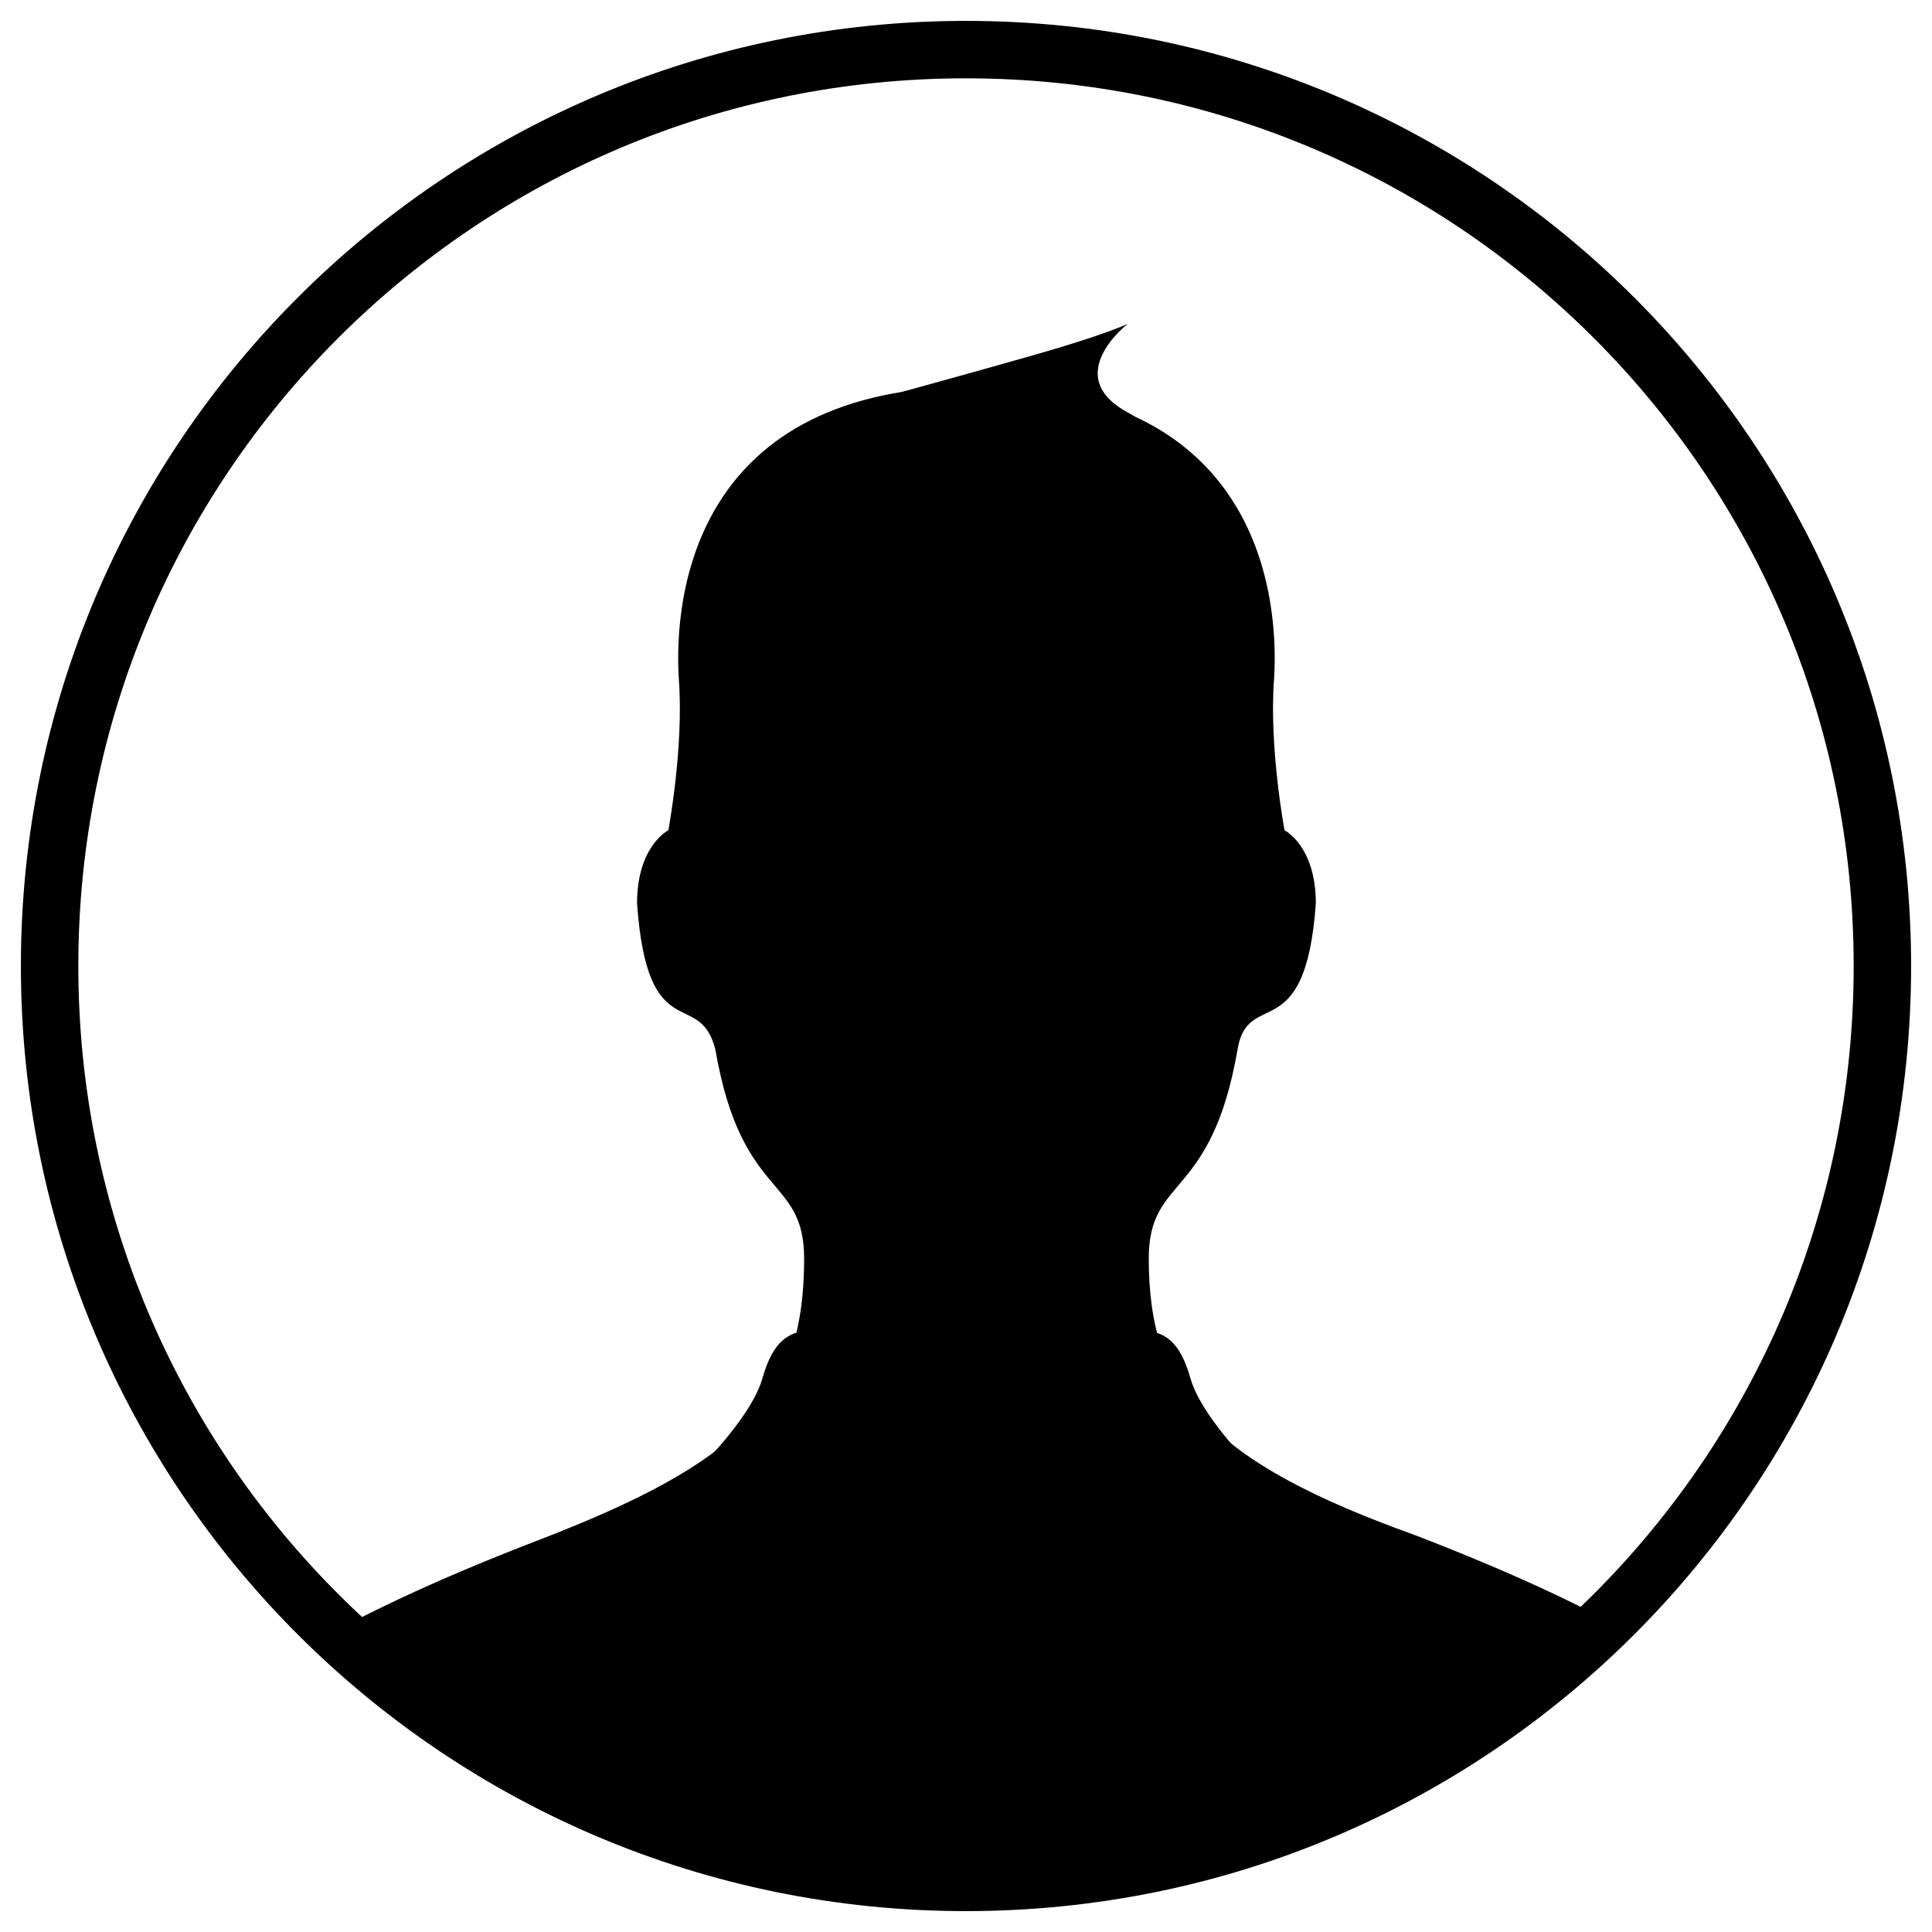 <?xml version="1.0" encoding="utf-8"?>
<!-- Generator: Adobe Illustrator 22.1.0, SVG Export Plug-In . SVG Version: 6.00 Build 0)  -->
<svg version="1.1" id="Layer_1" xmlns="http://www.w3.org/2000/svg" xmlns:xlink="http://www.w3.org/1999/xlink" x="0px" y="0px"
	 viewBox="0 0 37 37" style="enable-background:new 0 0 37 37;" xml:space="preserve">
<style type="text/css">
	.st1{clip-path:url(#SVGID_2_);}
</style>
<g>
	<g>
		<path d="M18.5,36.6c-10,0-18.1-8.1-18.1-18.1S8.5,0.4,18.5,0.4c10,0,18.1,8.1,18.1,18.1S28.5,36.6,18.5,36.6z M18.5,1.5
			c-9.4,0-17,7.6-17,17s7.6,17,17,17c9.4,0,17-7.6,17-17S27.9,1.5,18.5,1.5z"/>
	</g>
	<g>
		<path d="M16.2,7.8c0,0,2.2-0.6,3.6-1c1.4-0.4,1.8-0.6,1.8-0.6s-1.3,1,0,1.7s0,2.2,0,2.2l-3.9-0.2L16.2,7.8z"/>
	</g>
	<g>
		<path d="M13.5,28c0,0,0.9-0.9,1.1-1.6c0.2-0.7,0.5-1,1.2-0.9c0.7,0,0.4,2.5,0.4,2.5l-2.1,1.5L13.5,28z"/>
	</g>
	<g>
		<path d="M23.9,28c0,0-0.9-0.9-1.1-1.6c-0.2-0.7-0.5-1-1.2-0.9c-0.7,0-0.4,2.5-0.4,2.5l2.1,1.5L23.9,28z"/>
	</g>
	<g>
		<defs>
			<circle id="SVGID_1_" cx="18.5" cy="18.5" r="17.5"/>
		</defs>
		<clipPath id="SVGID_2_">
			<use xlink:href="#SVGID_1_"  style="overflow:visible;"/>
		</clipPath>
		<g class="st1">
			<g>
				<path d="M27.1,29.4C23.2,28,22,26.7,22,24.1c0-1.6,1.2-1.1,1.7-4c0.2-1.2,1.3,0,1.5-2.8c0-1.1-0.6-1.4-0.6-1.4s-0.3-1.6-0.2-2.9
					c0.1-1.6-0.3-5.6-5.7-5.6s-5.8,4-5.7,5.6c0.1,1.3-0.2,2.9-0.2,2.9s-0.6,0.3-0.6,1.4c0.2,2.8,1.2,1.6,1.5,2.8
					c0.5,2.9,1.7,2.4,1.7,4c0,2.7-1.2,3.9-5.1,5.4c-3.9,1.5-6.4,3-6.4,4c0,1,0,3.4,0,3.4h14.8h14.8c0,0,0-2.4,0-3.4
					C33.5,32.4,31,30.9,27.1,29.4z"/>
			</g>
		</g>
	</g>
</g>
</svg>
